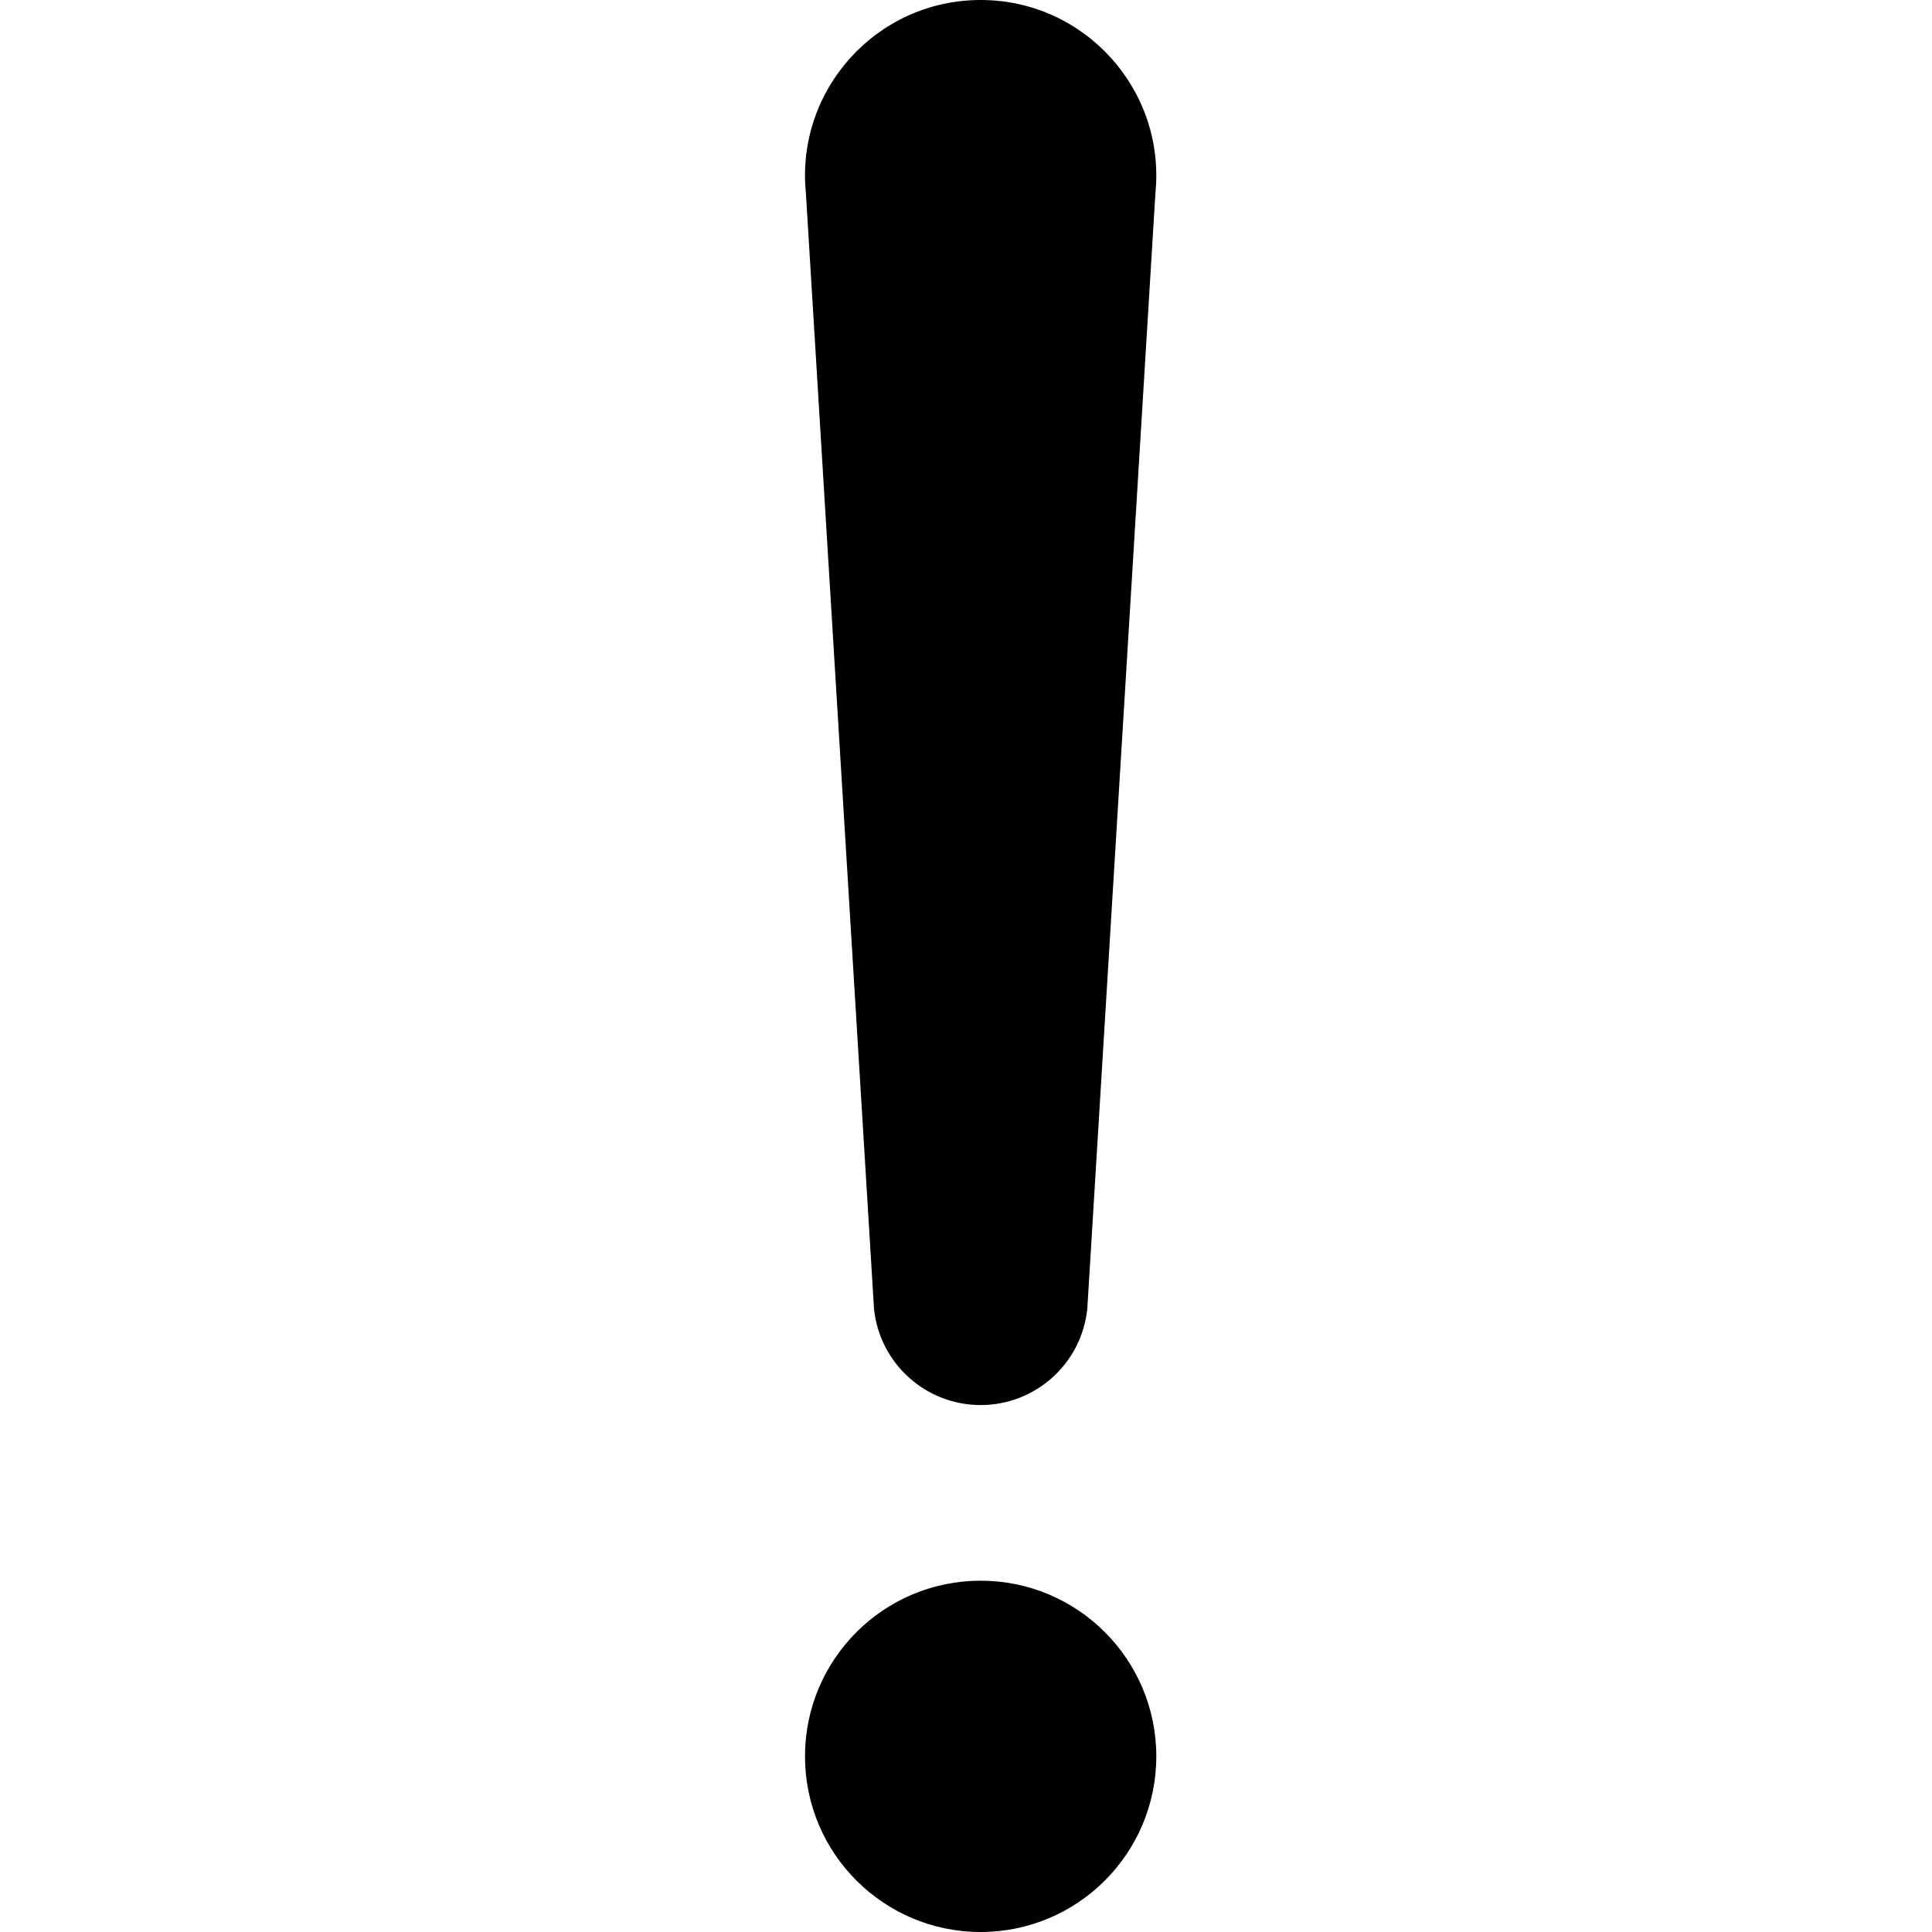 <svg width="24" height="24" viewBox="0 0 24 24" fill="none" xmlns="http://www.w3.org/2000/svg">
<path d="M10.011 2.399C9.883 1.114 10.891 0 12.182 0C13.473 0 14.481 1.114 14.353 2.399L13.507 16.255C13.439 16.936 12.866 17.454 12.182 17.454C11.498 17.454 10.925 16.936 10.857 16.255L10.011 2.399Z" fill="currentColor"/>
<path d="M10 21.818C10 20.613 10.977 19.636 12.182 19.636C13.387 19.636 14.364 20.613 14.364 21.818C14.364 23.023 13.387 24 12.182 24C10.977 24 10 23.023 10 21.818Z" fill="currentColor"/>
</svg>
